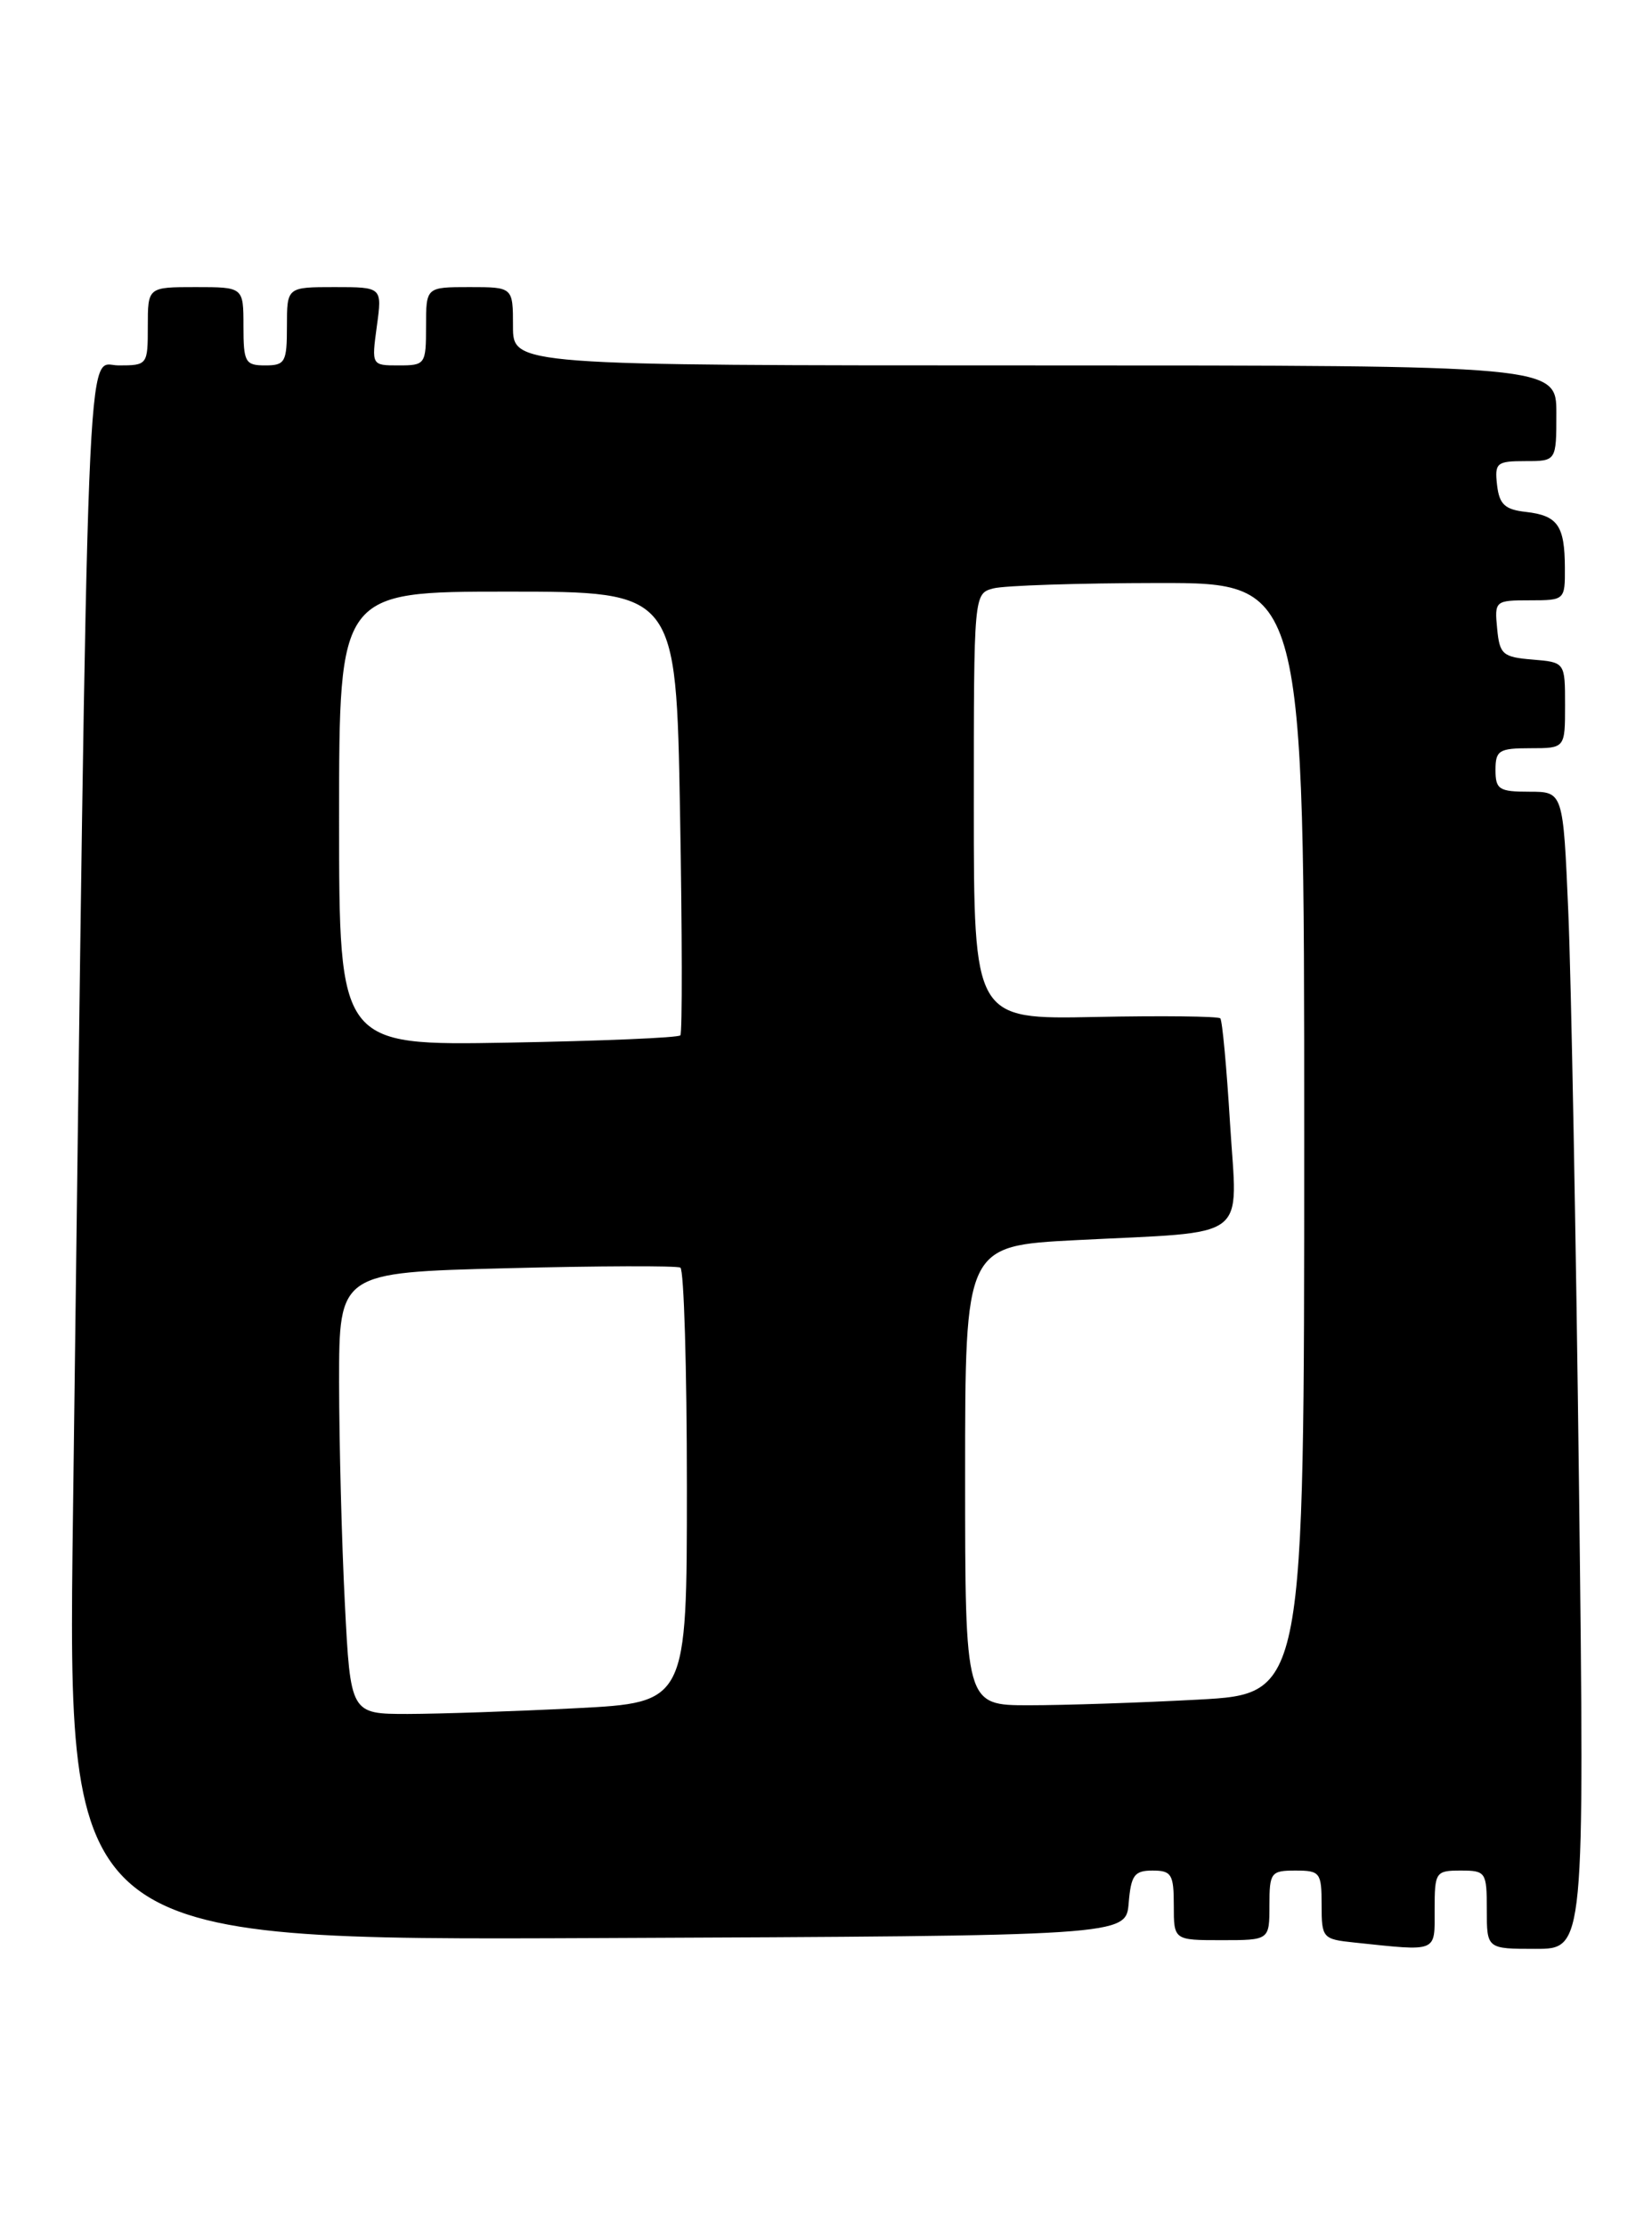 <?xml version="1.0" encoding="UTF-8" standalone="no"?>
<!DOCTYPE svg PUBLIC "-//W3C//DTD SVG 1.1//EN" "http://www.w3.org/Graphics/SVG/1.1/DTD/svg11.dtd" >
<svg xmlns="http://www.w3.org/2000/svg" xmlns:xlink="http://www.w3.org/1999/xlink" version="1.1" viewBox="0 0 190 256">
 <g >
 <path fill="currentColor"
d=" M 165.00 219.50 C 165.00 215.17 165.11 215.00 168.00 215.00 C 170.89 215.00 171.00 215.17 171.00 219.50 C 171.00 224.00 171.00 224.00 176.62 224.00 C 182.24 224.00 182.24 224.00 181.61 171.25 C 181.26 142.24 180.70 112.31 180.37 104.75 C 179.78 91.00 179.78 91.00 175.89 91.00 C 172.41 91.00 172.00 90.74 172.00 88.50 C 172.00 86.25 172.40 86.00 176.00 86.00 C 180.00 86.00 180.00 86.00 180.00 81.06 C 180.00 76.12 180.00 76.12 176.25 75.81 C 172.83 75.53 172.47 75.22 172.19 72.25 C 171.88 69.07 171.95 69.00 175.94 69.00 C 179.97 69.00 180.00 68.97 179.98 65.25 C 179.96 60.41 179.16 59.26 175.50 58.84 C 173.07 58.57 172.44 57.97 172.18 55.75 C 171.89 53.20 172.13 53.00 175.43 53.00 C 179.00 53.00 179.00 53.00 179.00 47.50 C 179.00 42.00 179.00 42.00 119.00 42.00 C 59.00 42.00 59.00 42.00 59.00 37.50 C 59.00 33.00 59.00 33.00 54.00 33.00 C 49.00 33.00 49.00 33.00 49.00 37.50 C 49.00 41.88 48.91 42.00 45.86 42.00 C 42.73 42.00 42.73 42.00 43.34 37.50 C 43.96 33.00 43.96 33.00 38.48 33.00 C 33.00 33.00 33.00 33.00 33.00 37.50 C 33.00 41.63 32.80 42.00 30.50 42.00 C 28.20 42.00 28.00 41.63 28.00 37.50 C 28.00 33.00 28.00 33.00 22.50 33.00 C 17.00 33.00 17.00 33.00 17.00 37.50 C 17.00 41.95 16.96 42.00 13.62 42.00 C 9.85 42.00 10.19 33.43 8.39 174.26 C 7.76 223.02 7.76 223.02 68.63 222.76 C 129.50 222.50 129.50 222.50 129.81 218.75 C 130.08 215.53 130.46 215.00 132.56 215.00 C 134.74 215.00 135.00 215.43 135.00 219.00 C 135.00 223.00 135.00 223.00 140.50 223.00 C 146.00 223.00 146.00 223.00 146.00 219.00 C 146.00 215.22 146.17 215.00 149.00 215.00 C 151.83 215.00 152.00 215.23 152.00 218.94 C 152.00 222.76 152.12 222.89 155.75 223.27 C 165.46 224.29 165.00 224.47 165.00 219.50 Z  M 39.66 184.25 C 39.30 177.24 39.01 165.82 39.00 158.88 C 39.00 146.26 39.00 146.26 58.25 145.77 C 68.84 145.50 77.84 145.47 78.25 145.70 C 78.66 145.93 79.00 157.27 79.00 170.90 C 79.00 195.69 79.00 195.69 66.25 196.34 C 59.24 196.70 50.53 196.99 46.90 197.00 C 40.31 197.00 40.31 197.00 39.66 184.25 Z  M 111.00 169.60 C 111.00 143.20 111.00 143.20 123.75 142.54 C 144.06 141.50 142.31 142.82 141.47 129.15 C 141.08 122.74 140.58 117.30 140.35 117.05 C 140.13 116.81 133.65 116.73 125.97 116.89 C 112.00 117.17 112.00 117.17 112.00 92.70 C 112.00 68.23 112.00 68.23 114.25 67.63 C 115.49 67.30 124.04 67.02 133.25 67.01 C 150.00 67.00 150.00 67.00 150.00 130.85 C 150.00 194.69 150.00 194.69 137.84 195.35 C 131.16 195.71 122.38 196.00 118.34 196.00 C 111.00 196.00 111.00 196.00 111.00 169.60 Z  M 39.00 94.09 C 39.00 68.00 39.00 68.00 58.38 68.00 C 77.76 68.00 77.76 68.00 78.21 93.25 C 78.46 107.14 78.48 118.72 78.25 119.00 C 78.02 119.28 69.10 119.65 58.42 119.84 C 39.00 120.18 39.00 120.18 39.00 94.09 Z "/>
</g>
</svg>